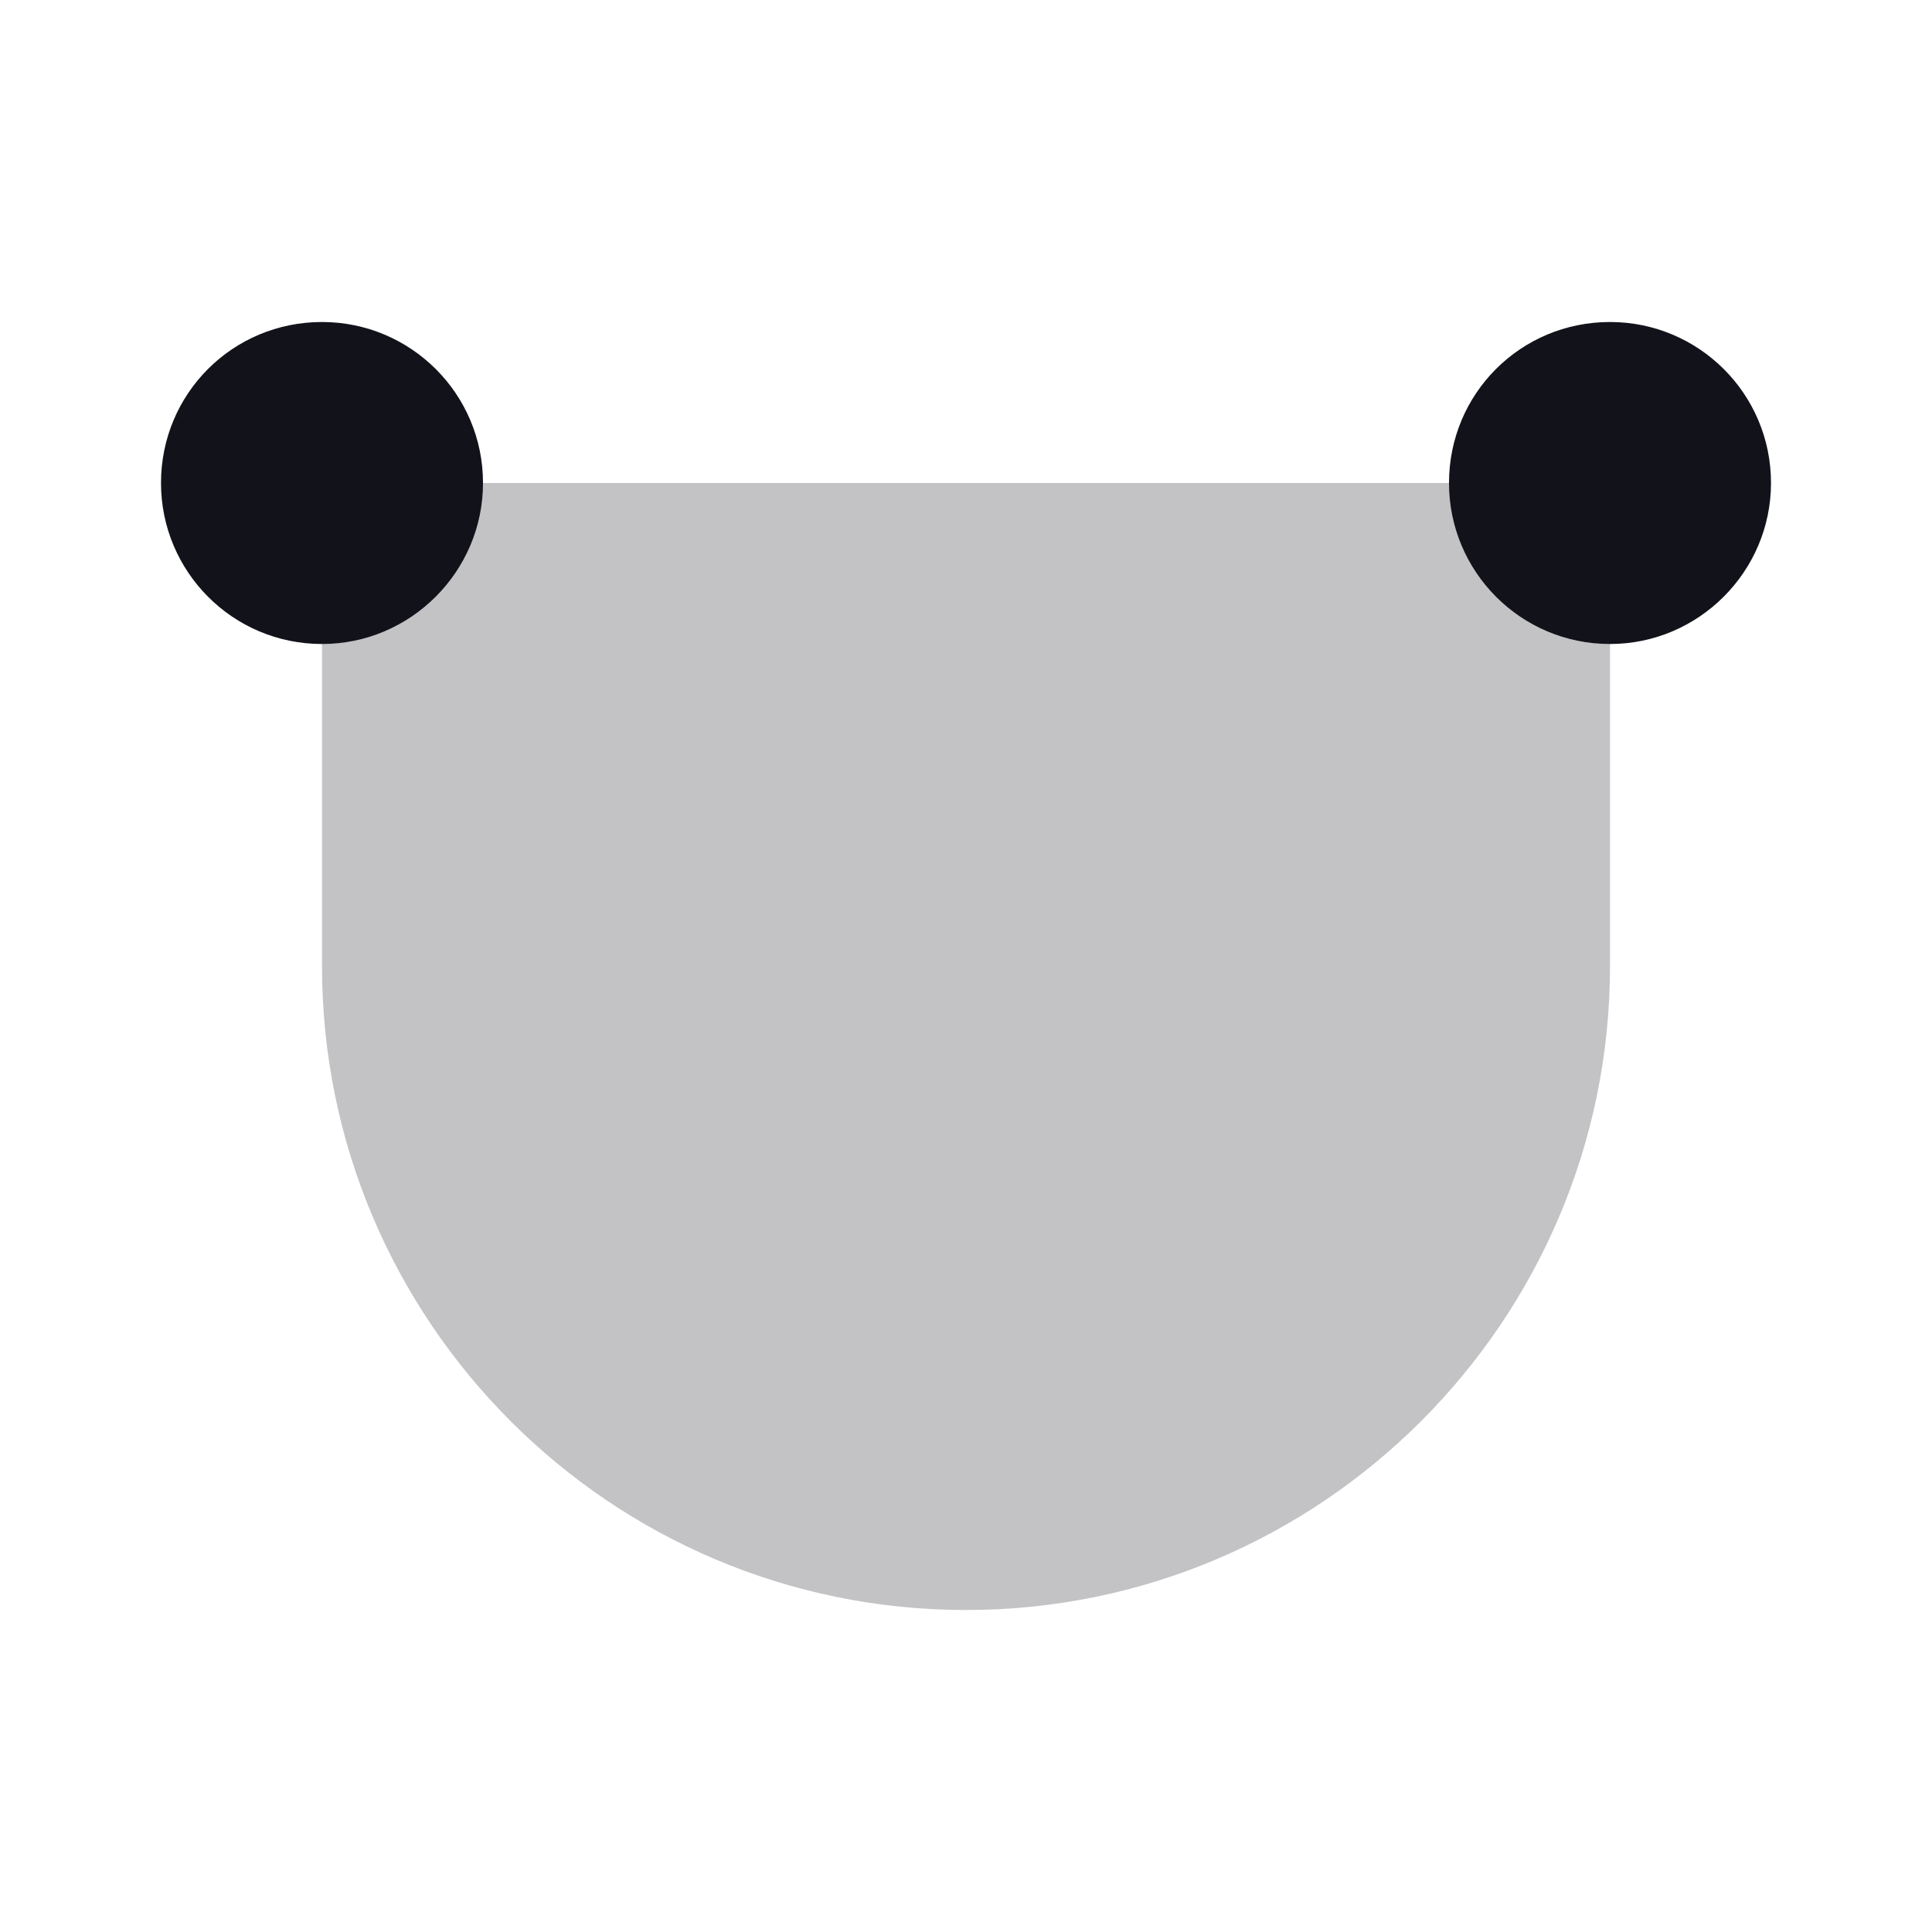 <svg viewBox="0 0 24 24" xmlns="http://www.w3.org/2000/svg"><g><g fill="#12131A"><path opacity=".25" d="M4 12V6h16v6c0 4.41-3.59 8-8 8 -4.42 0-8-3.59-8-8Z"/><path fill="#12131A" fill-rule="evenodd" d="M4 8c1.1 0 2-.9 2-2 0-1.11-.9-2-2-2 -1.11 0-2 .89-2 2 0 1.1.89 2 2 2Zm16 0c1.1 0 2-.9 2-2 0-1.11-.9-2-2-2 -1.11 0-2 .89-2 2 0 1.1.89 2 2 2Z"/></g></g></svg>